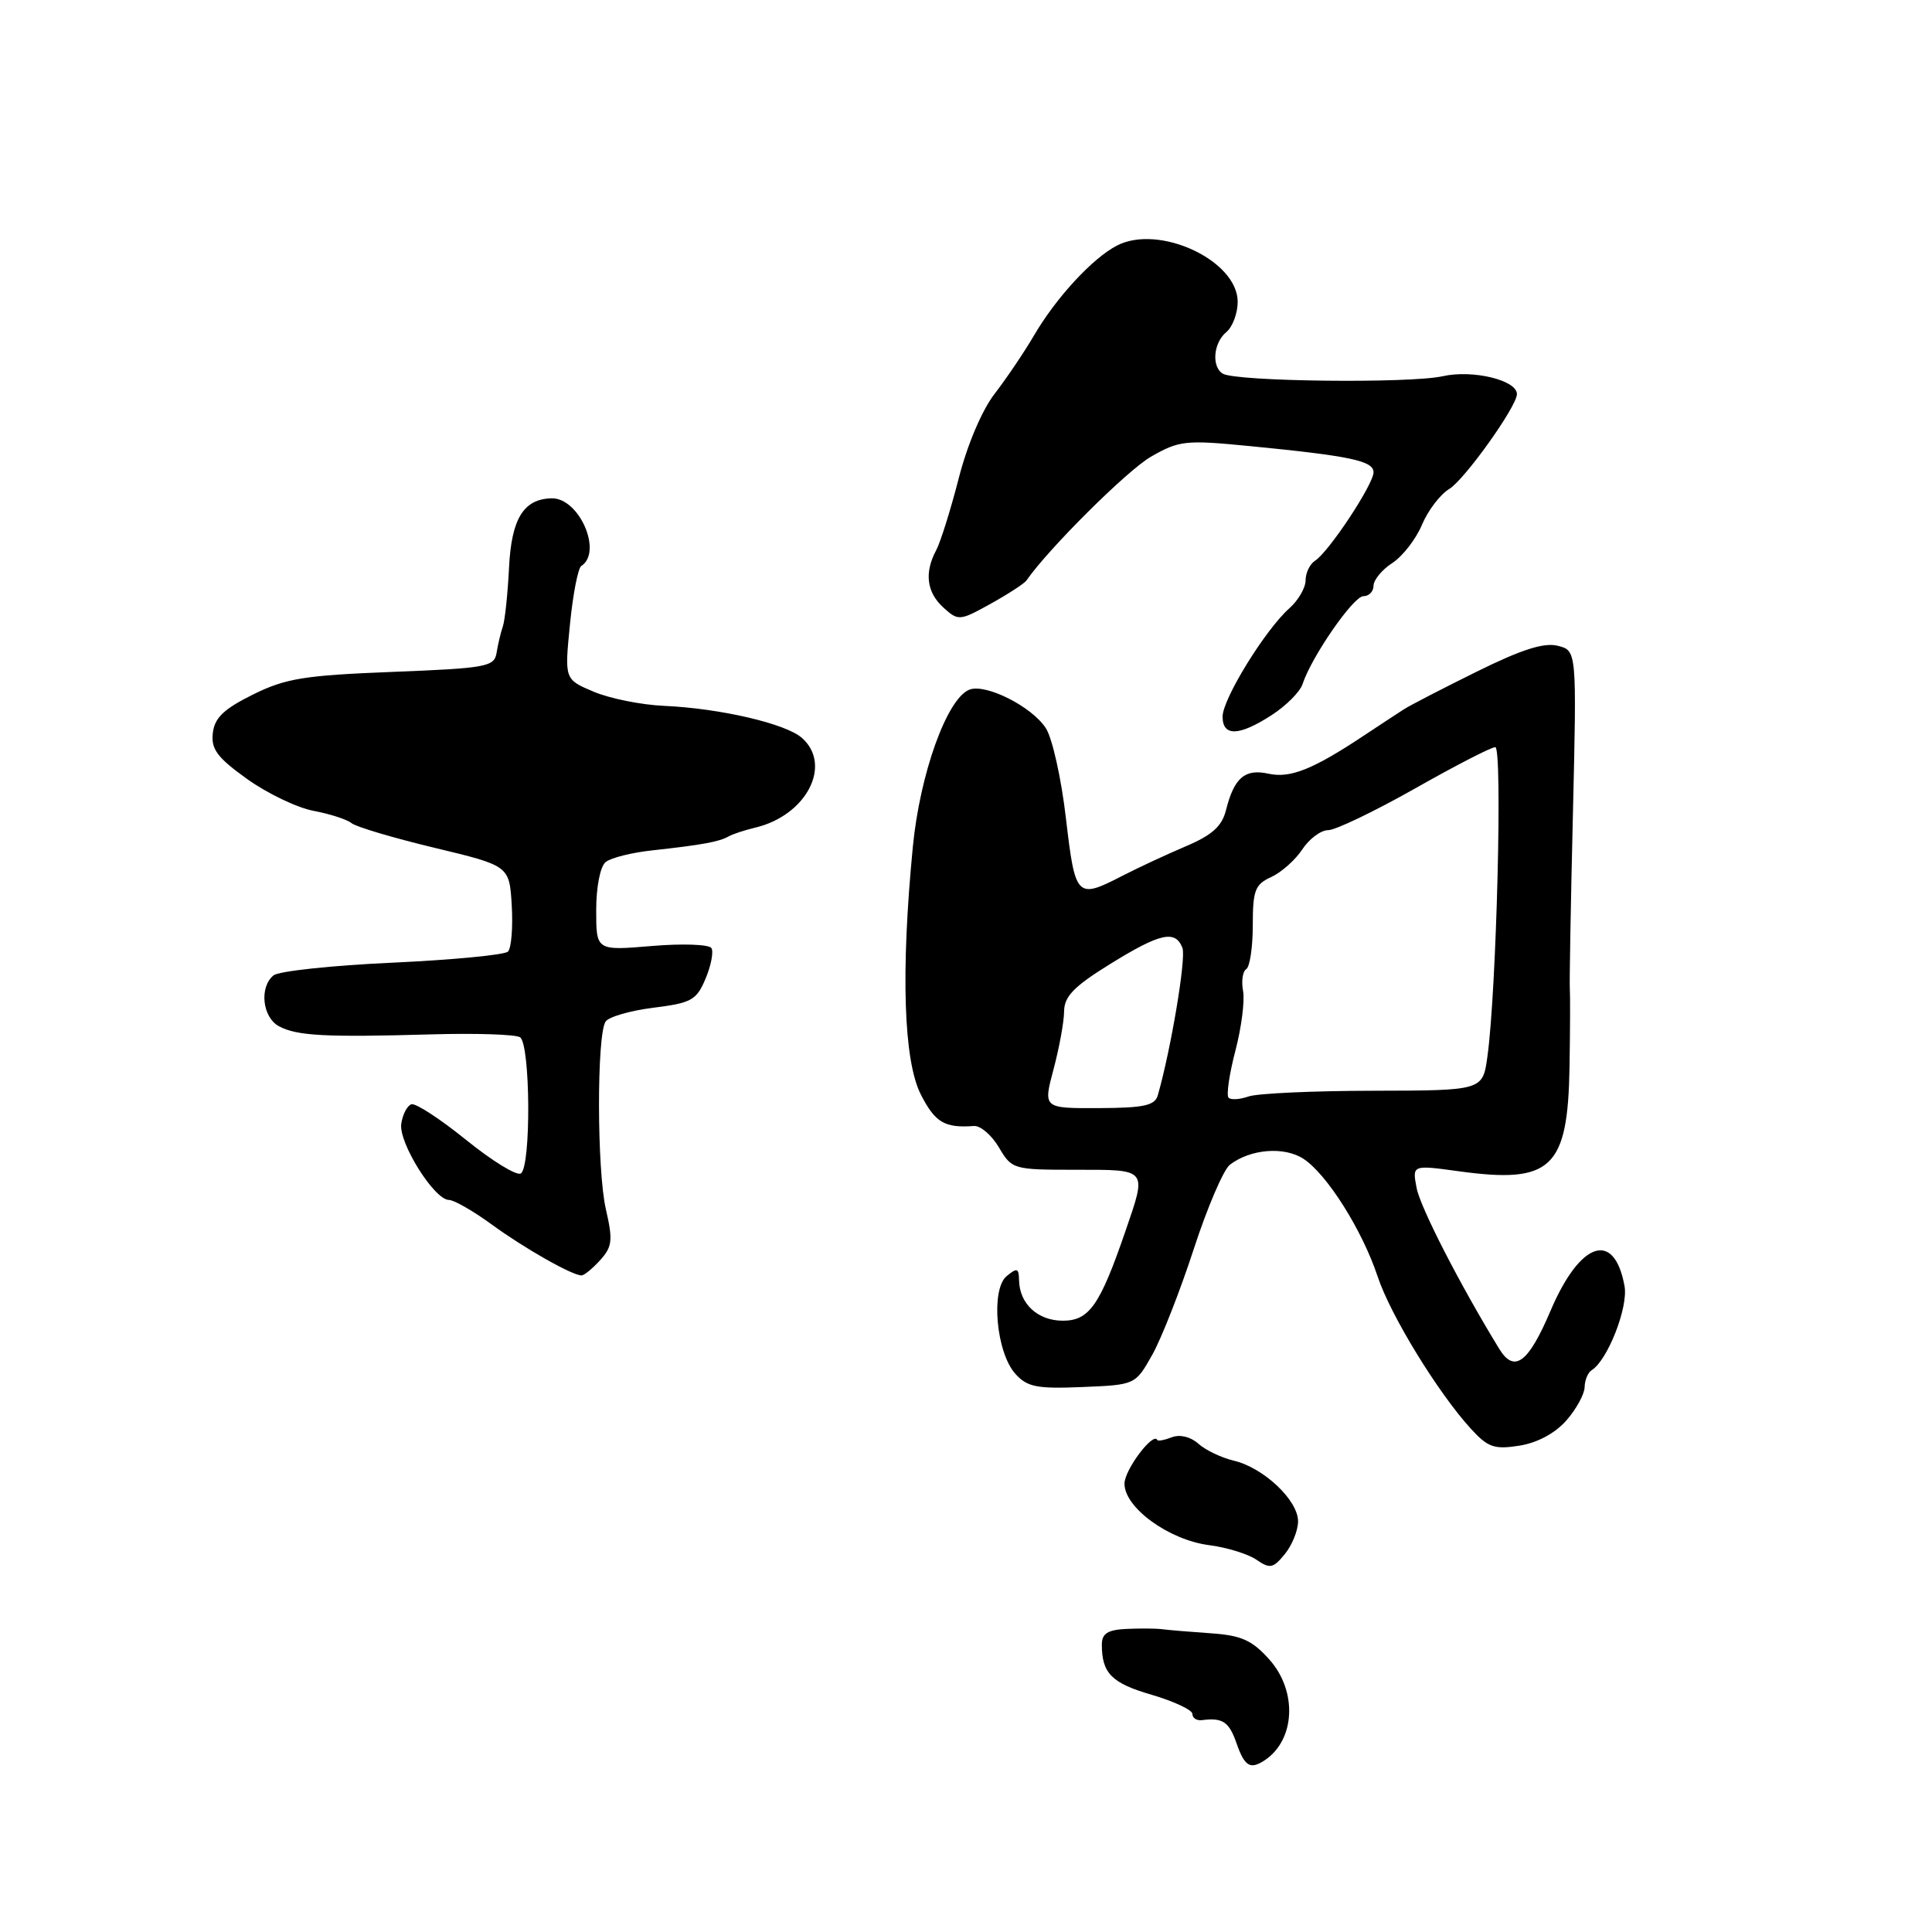 <?xml version="1.0" encoding="UTF-8" standalone="no"?>
<!DOCTYPE svg PUBLIC "-//W3C//DTD SVG 1.1//EN" "http://www.w3.org/Graphics/SVG/1.1/DTD/svg11.dtd" >
<svg xmlns="http://www.w3.org/2000/svg" xmlns:xlink="http://www.w3.org/1999/xlink" version="1.1" viewBox="0 0 256 256">
 <g >
 <path fill="currentColor"
d=" M 167.60 233.23 C 171.64 230.53 171.93 224.08 168.20 219.90 C 165.90 217.33 164.50 216.70 160.45 216.42 C 157.73 216.23 154.82 215.99 154.00 215.88 C 153.18 215.77 151.04 215.76 149.25 215.84 C 146.77 215.96 146.00 216.45 146.00 217.92 C 146.00 221.72 147.30 223.03 152.61 224.57 C 155.57 225.44 158.00 226.58 158.00 227.11 C 158.00 227.65 158.56 228.01 159.25 227.93 C 162.01 227.57 162.85 228.13 163.85 231.00 C 164.92 234.07 165.67 234.52 167.60 233.23 Z  M 172.00 201.58 C 172.00 198.79 167.43 194.48 163.50 193.55 C 161.85 193.16 159.73 192.15 158.79 191.30 C 157.77 190.38 156.35 190.04 155.29 190.44 C 154.30 190.82 153.43 190.99 153.35 190.81 C 152.83 189.67 149.00 194.75 149.00 196.60 C 149.00 199.78 154.88 204.05 160.21 204.74 C 162.57 205.04 165.40 205.92 166.50 206.68 C 168.27 207.90 168.70 207.82 170.25 205.92 C 171.21 204.74 172.00 202.79 172.00 201.58 Z  M 207.54 188.23 C 208.86 186.73 209.95 184.74 209.97 183.81 C 209.99 182.88 210.40 181.87 210.90 181.56 C 213.01 180.26 215.77 173.23 215.26 170.42 C 213.91 162.97 209.38 164.47 205.46 173.67 C 202.51 180.62 200.65 181.99 198.65 178.72 C 193.48 170.28 188.21 160.02 187.71 157.42 C 187.12 154.35 187.12 154.35 193.31 155.20 C 205.57 156.88 207.74 154.84 207.97 141.42 C 208.05 136.52 208.07 131.82 208.01 131.00 C 207.95 130.18 208.13 119.76 208.42 107.85 C 208.93 86.20 208.93 86.20 206.41 85.57 C 204.59 85.11 201.61 86.06 195.69 88.99 C 191.19 91.21 186.82 93.47 186.00 94.00 C 185.18 94.53 182.80 96.09 180.72 97.47 C 173.96 101.96 170.97 103.15 168.09 102.52 C 164.95 101.83 163.53 103.05 162.45 107.35 C 161.91 109.49 160.61 110.66 157.12 112.14 C 154.58 113.22 150.80 114.98 148.72 116.05 C 142.67 119.17 142.48 118.98 141.24 108.42 C 140.63 103.15 139.43 97.77 138.57 96.47 C 136.70 93.61 130.62 90.55 128.46 91.38 C 125.49 92.52 121.89 102.52 120.95 112.26 C 119.35 128.82 119.73 140.55 122.02 145.04 C 123.91 148.74 125.17 149.49 129.06 149.20 C 129.92 149.14 131.41 150.42 132.37 152.05 C 134.08 154.95 134.26 155.00 142.56 155.00 C 152.15 155.00 151.99 154.80 149.11 163.18 C 145.74 172.98 144.32 175.00 140.83 175.00 C 137.51 175.00 135.08 172.76 135.03 169.63 C 135.00 168.02 134.77 167.95 133.39 169.09 C 131.25 170.86 132.00 179.23 134.55 182.05 C 136.12 183.79 137.40 184.04 143.41 183.79 C 150.44 183.50 150.44 183.50 152.69 179.50 C 153.92 177.30 156.39 171.00 158.18 165.50 C 159.97 160.00 162.13 154.97 162.97 154.33 C 165.70 152.24 170.17 151.88 172.73 153.56 C 175.84 155.60 180.51 163.01 182.55 169.16 C 184.25 174.28 190.54 184.55 194.91 189.33 C 197.16 191.79 198.00 192.08 201.32 191.56 C 203.70 191.18 206.04 189.93 207.54 188.23 Z  M 79.53 166.97 C 81.13 165.20 81.23 164.34 80.28 160.22 C 79.09 155.05 79.06 137.18 80.24 135.37 C 80.64 134.74 83.49 133.92 86.57 133.53 C 91.63 132.90 92.29 132.53 93.49 129.68 C 94.22 127.94 94.57 126.12 94.27 125.63 C 93.96 125.13 90.40 125.01 86.36 125.35 C 79.00 125.97 79.00 125.97 79.00 120.61 C 79.00 117.53 79.53 114.81 80.25 114.23 C 80.94 113.66 83.75 112.96 86.50 112.67 C 92.92 111.97 95.30 111.54 96.52 110.84 C 97.06 110.53 98.66 110.00 100.09 109.66 C 106.86 108.05 110.33 101.36 106.25 97.77 C 104.11 95.88 95.41 93.86 88.00 93.53 C 84.97 93.40 80.77 92.55 78.65 91.65 C 74.80 90.02 74.80 90.02 75.52 82.76 C 75.91 78.77 76.59 75.28 77.02 75.00 C 79.89 73.15 76.75 65.96 73.10 66.03 C 69.38 66.11 67.77 68.72 67.45 75.20 C 67.28 78.66 66.91 82.17 66.63 83.00 C 66.35 83.83 65.97 85.40 65.80 86.50 C 65.50 88.35 64.49 88.54 51.99 89.03 C 40.28 89.49 37.84 89.89 33.50 92.04 C 29.65 93.95 28.43 95.12 28.20 97.13 C 27.95 99.26 28.78 100.38 32.74 103.22 C 35.41 105.13 39.37 107.03 41.54 107.44 C 43.72 107.85 45.98 108.58 46.58 109.07 C 47.17 109.56 52.12 111.03 57.58 112.34 C 67.50 114.72 67.50 114.72 67.81 120.00 C 67.98 122.91 67.75 125.65 67.31 126.09 C 66.86 126.53 59.98 127.19 52.00 127.56 C 44.02 127.92 36.94 128.68 36.25 129.24 C 34.33 130.79 34.76 134.80 36.97 135.99 C 39.35 137.26 43.13 137.46 57.15 137.06 C 63.00 136.89 68.29 137.06 68.90 137.44 C 70.29 138.30 70.39 154.64 69.01 155.49 C 68.46 155.83 65.21 153.83 61.77 151.05 C 58.33 148.27 55.07 146.14 54.51 146.32 C 53.95 146.51 53.35 147.67 53.17 148.91 C 52.80 151.41 57.56 159.00 59.49 159.00 C 60.15 159.00 62.68 160.45 65.10 162.21 C 69.43 165.38 75.81 169.00 77.06 169.00 C 77.40 169.00 78.52 168.09 79.53 166.97 Z  M 168.51 94.75 C 170.42 93.51 172.26 91.67 172.59 90.66 C 173.77 87.04 179.33 79.00 180.65 79.00 C 181.39 79.00 182.00 78.38 182.00 77.62 C 182.00 76.85 183.12 75.49 184.49 74.60 C 185.87 73.70 187.63 71.42 188.42 69.53 C 189.21 67.65 190.83 65.52 192.02 64.80 C 194.05 63.58 201.00 53.85 201.00 52.22 C 201.00 50.37 195.14 48.96 191.17 49.85 C 186.82 50.83 163.71 50.56 162.02 49.51 C 160.51 48.58 160.78 45.42 162.50 44.00 C 163.32 43.32 164.00 41.51 164.00 40.00 C 164.00 34.51 153.58 29.65 148.00 32.54 C 144.75 34.22 139.92 39.46 136.98 44.50 C 135.69 46.70 133.36 50.15 131.80 52.17 C 130.12 54.34 128.17 58.93 127.03 63.40 C 125.96 67.56 124.62 71.84 124.05 72.91 C 122.45 75.89 122.79 78.50 125.02 80.52 C 126.98 82.29 127.16 82.28 131.27 80.00 C 133.60 78.71 135.72 77.32 136.00 76.93 C 138.91 72.72 149.36 62.33 152.50 60.52 C 156.24 58.37 157.08 58.28 165.50 59.10 C 178.92 60.41 182.00 61.06 182.00 62.58 C 182.00 64.17 176.08 73.13 174.25 74.30 C 173.56 74.74 173.00 75.91 173.00 76.89 C 173.00 77.88 172.03 79.55 170.85 80.60 C 167.66 83.43 162.00 92.61 162.00 94.95 C 162.00 97.62 164.17 97.56 168.51 94.75 Z  M 139.60 141.68 C 140.36 138.83 140.99 135.38 141.00 134.00 C 141.02 132.03 142.31 130.70 147.08 127.75 C 153.73 123.63 155.75 123.18 156.68 125.61 C 157.19 126.94 155.15 139.10 153.41 145.15 C 153.02 146.49 151.54 146.81 145.57 146.83 C 138.22 146.86 138.22 146.86 139.60 141.68 Z  M 162.79 145.45 C 162.48 145.14 162.88 142.35 163.69 139.25 C 164.50 136.16 164.96 132.57 164.71 131.29 C 164.47 130.00 164.66 128.71 165.13 128.42 C 165.61 128.12 166.00 125.51 166.00 122.60 C 166.00 117.97 166.30 117.18 168.45 116.21 C 169.79 115.59 171.64 113.95 172.56 112.55 C 173.48 111.15 175.02 110.00 175.99 110.00 C 176.95 110.00 182.11 107.52 187.46 104.50 C 192.80 101.47 197.60 99.00 198.13 99.00 C 199.11 99.00 198.30 131.32 197.09 140.00 C 196.47 144.50 196.47 144.50 181.98 144.53 C 174.02 144.54 166.57 144.88 165.43 145.29 C 164.29 145.69 163.10 145.77 162.79 145.45 Z "/>
</g>
</svg>